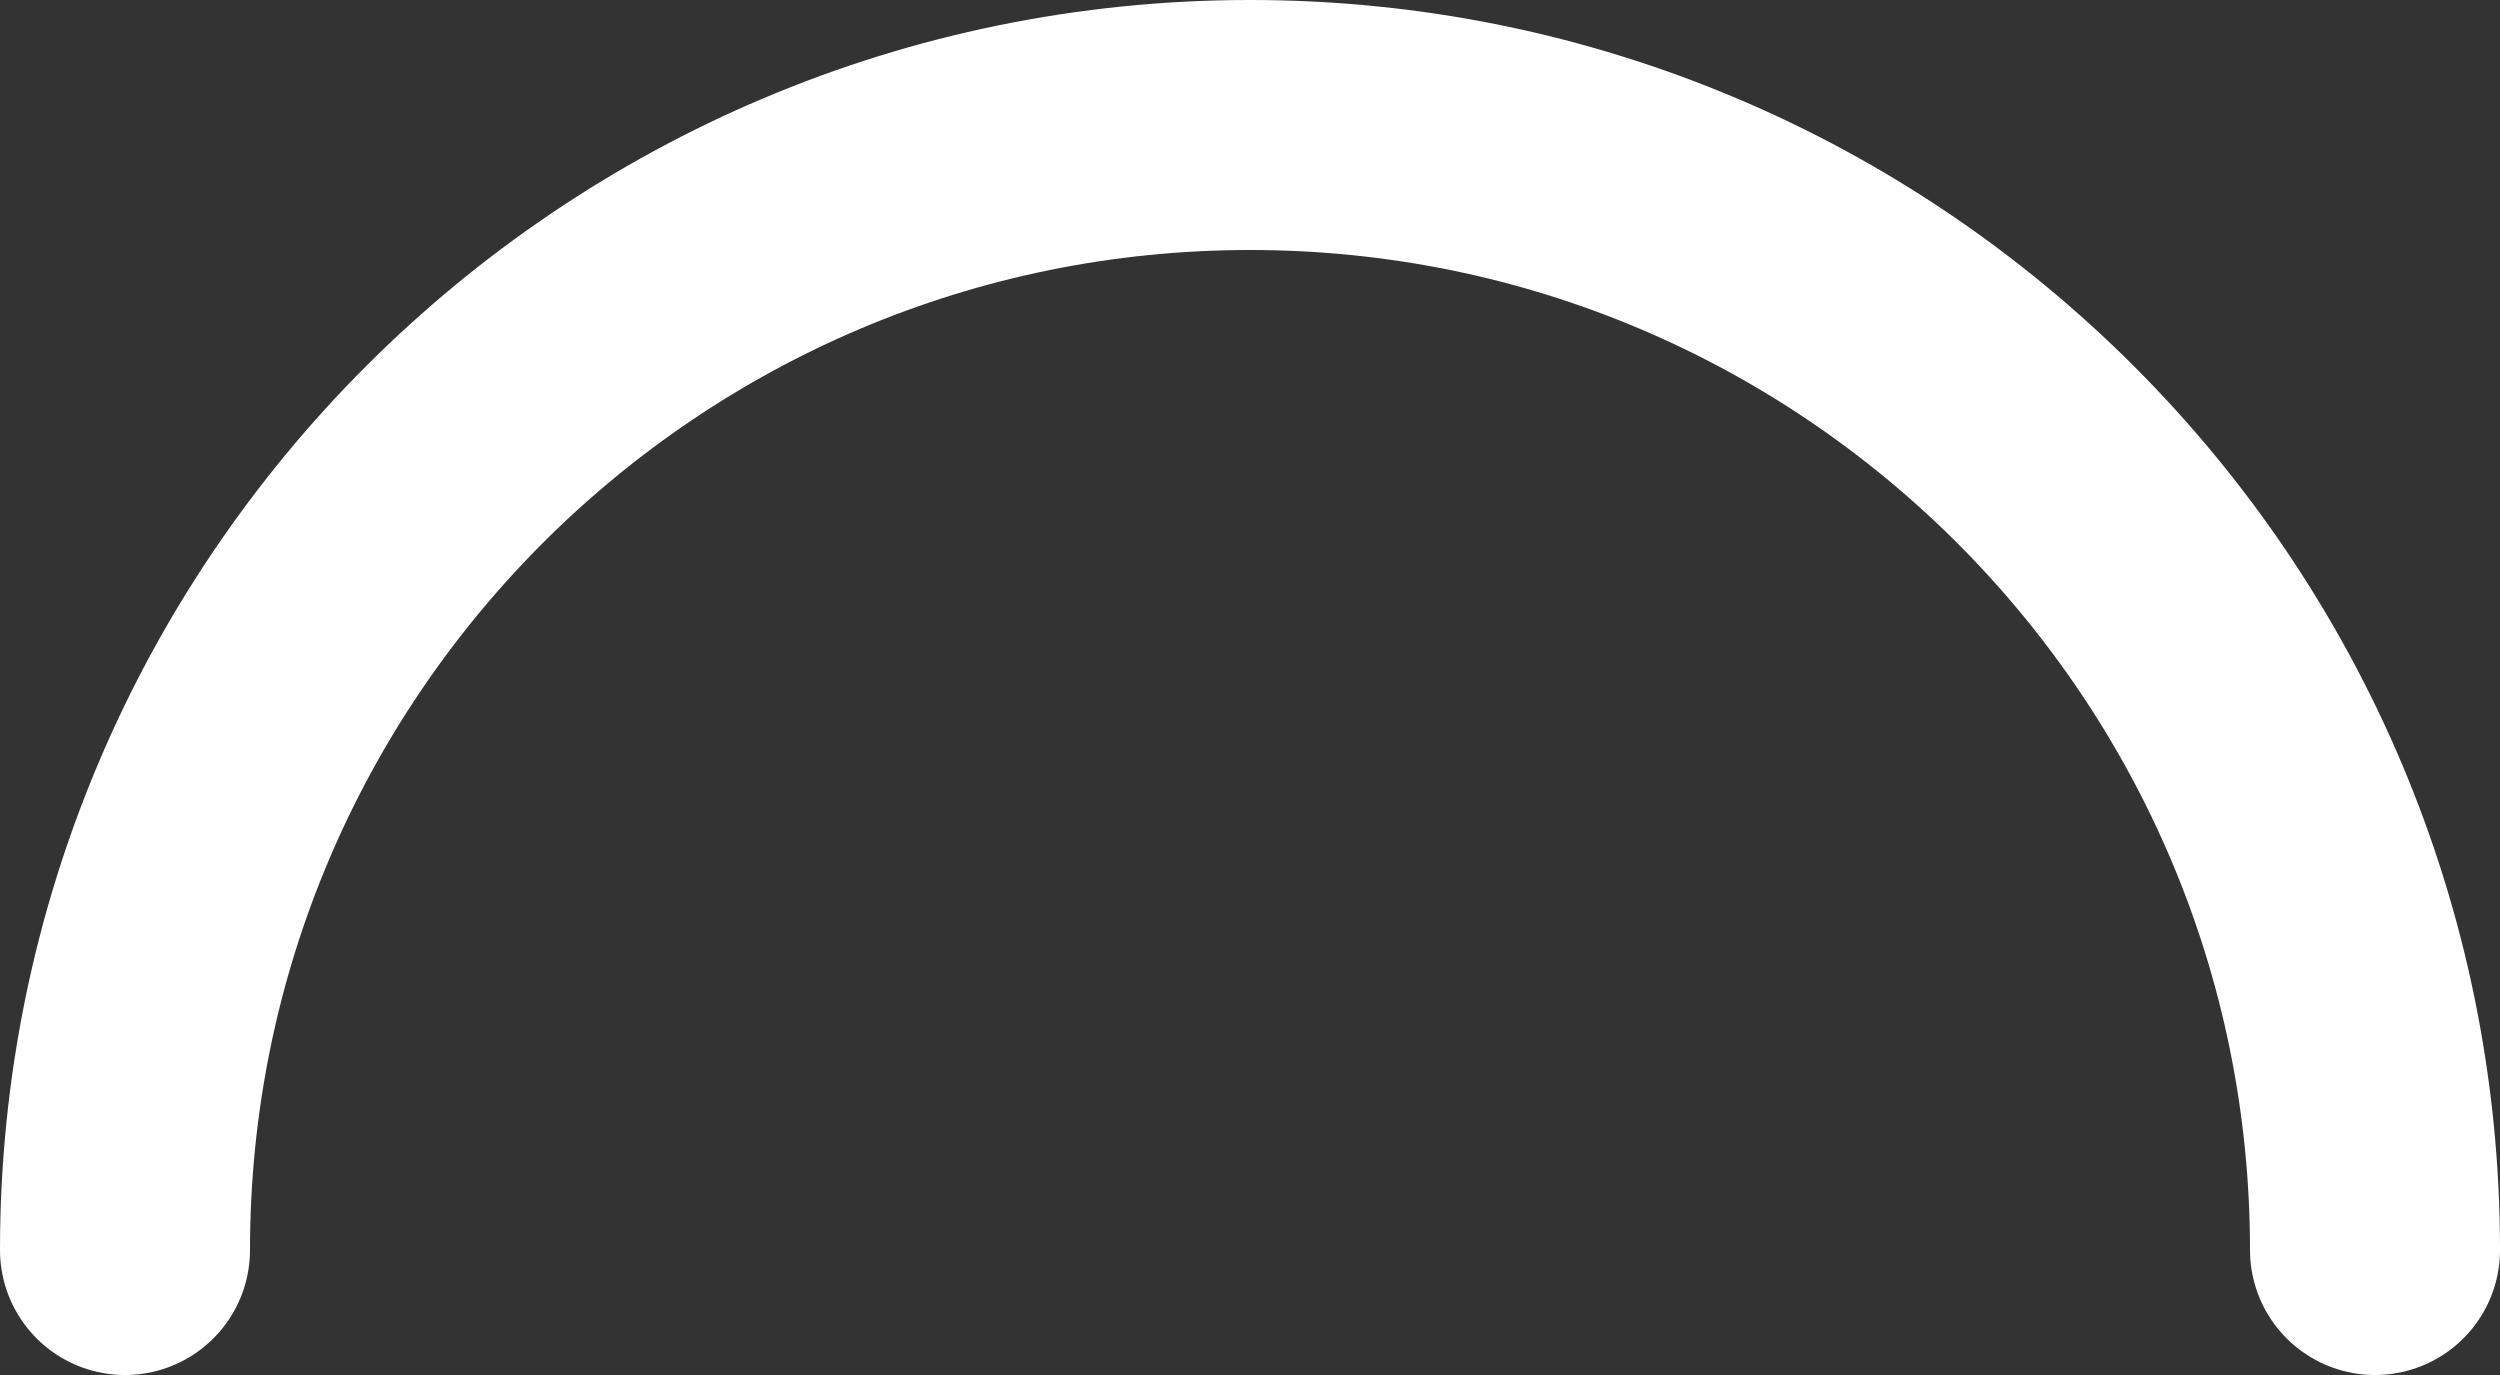 <?xml version="1.0" encoding="UTF-8" standalone="no"?><svg width='40' height='22' viewBox='0 0 40 22' fill='none' xmlns='http://www.w3.org/2000/svg'>
<rect x="0" y="0" width="40" height="22" fill="#333333" stroke="none"/>
<path d='M38 20C38 10.059 29.941 2 20 2C10.059 2 2 10.059 2 20' stroke='white' stroke-width='4' stroke-linecap='round' stroke-linejoin='round'/>
</svg>
